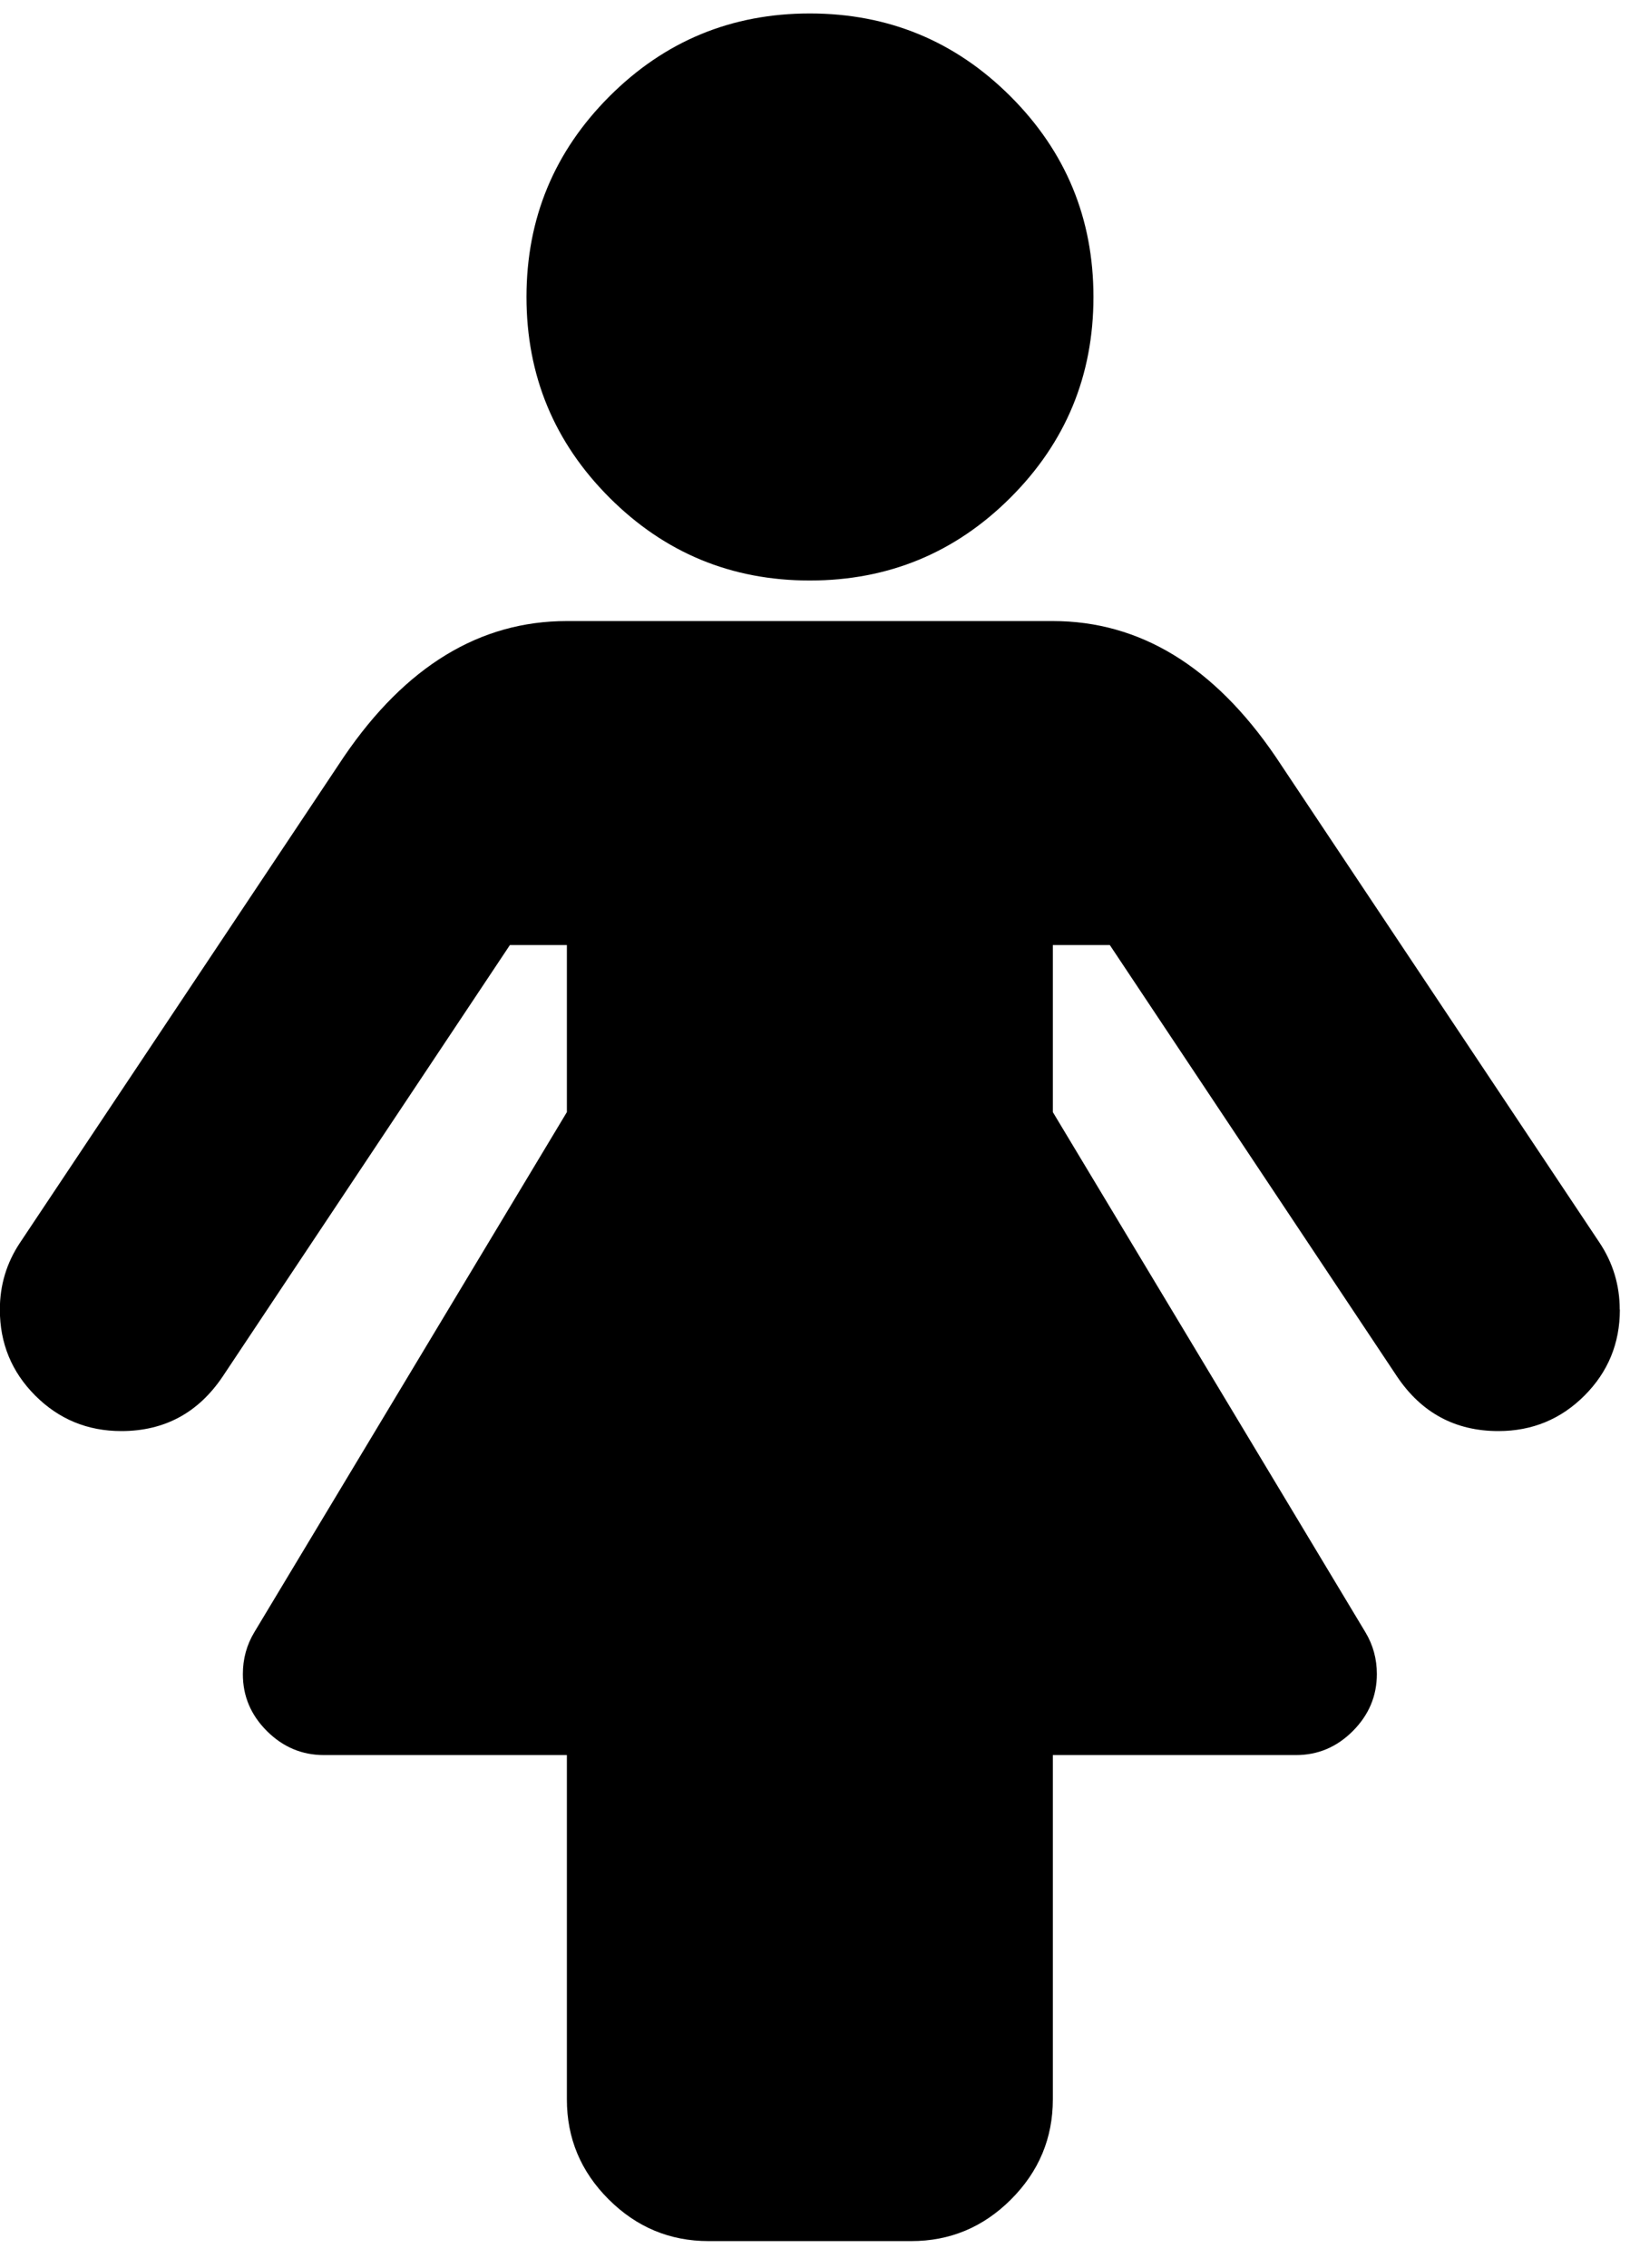 <!-- Generated by IcoMoon.io -->
<svg version="1.1" xmlns="http://www.w3.org/2000/svg" width="23" height="32" viewBox="0 0 23 32">
<title>female1</title>
<path d="M22.857 18.476q0 0.714-0.5 1.214t-1.214 0.5q-0.911 0-1.429-0.768l-4.054-6.089h-0.804v2.357l4.411 7.339q0.161 0.268 0.161 0.589 0 0.464-0.339 0.804t-0.804 0.339h-3.429v4.857q0 0.821-0.589 1.411t-1.411 0.589h-2.857q-0.821 0-1.411-0.589t-0.589-1.411v-4.857h-3.429q-0.464 0-0.804-0.339t-0.339-0.804q0-0.321 0.161-0.589l4.411-7.339v-2.357h-0.804l-4.054 6.089q-0.518 0.768-1.429 0.768-0.714 0-1.214-0.5t-0.5-1.214q0-0.518 0.286-0.946l4.571-6.857q1.304-1.911 3.143-1.911h6.857q1.839 0 3.143 1.911l4.571 6.857q0.286 0.429 0.286 0.946zM15.429 4.19q0 1.661-1.17 2.83t-2.83 1.17-2.83-1.17-1.17-2.83 1.17-2.83 2.83-1.17 2.83 1.17 1.17 2.83z"></path>
</svg>
